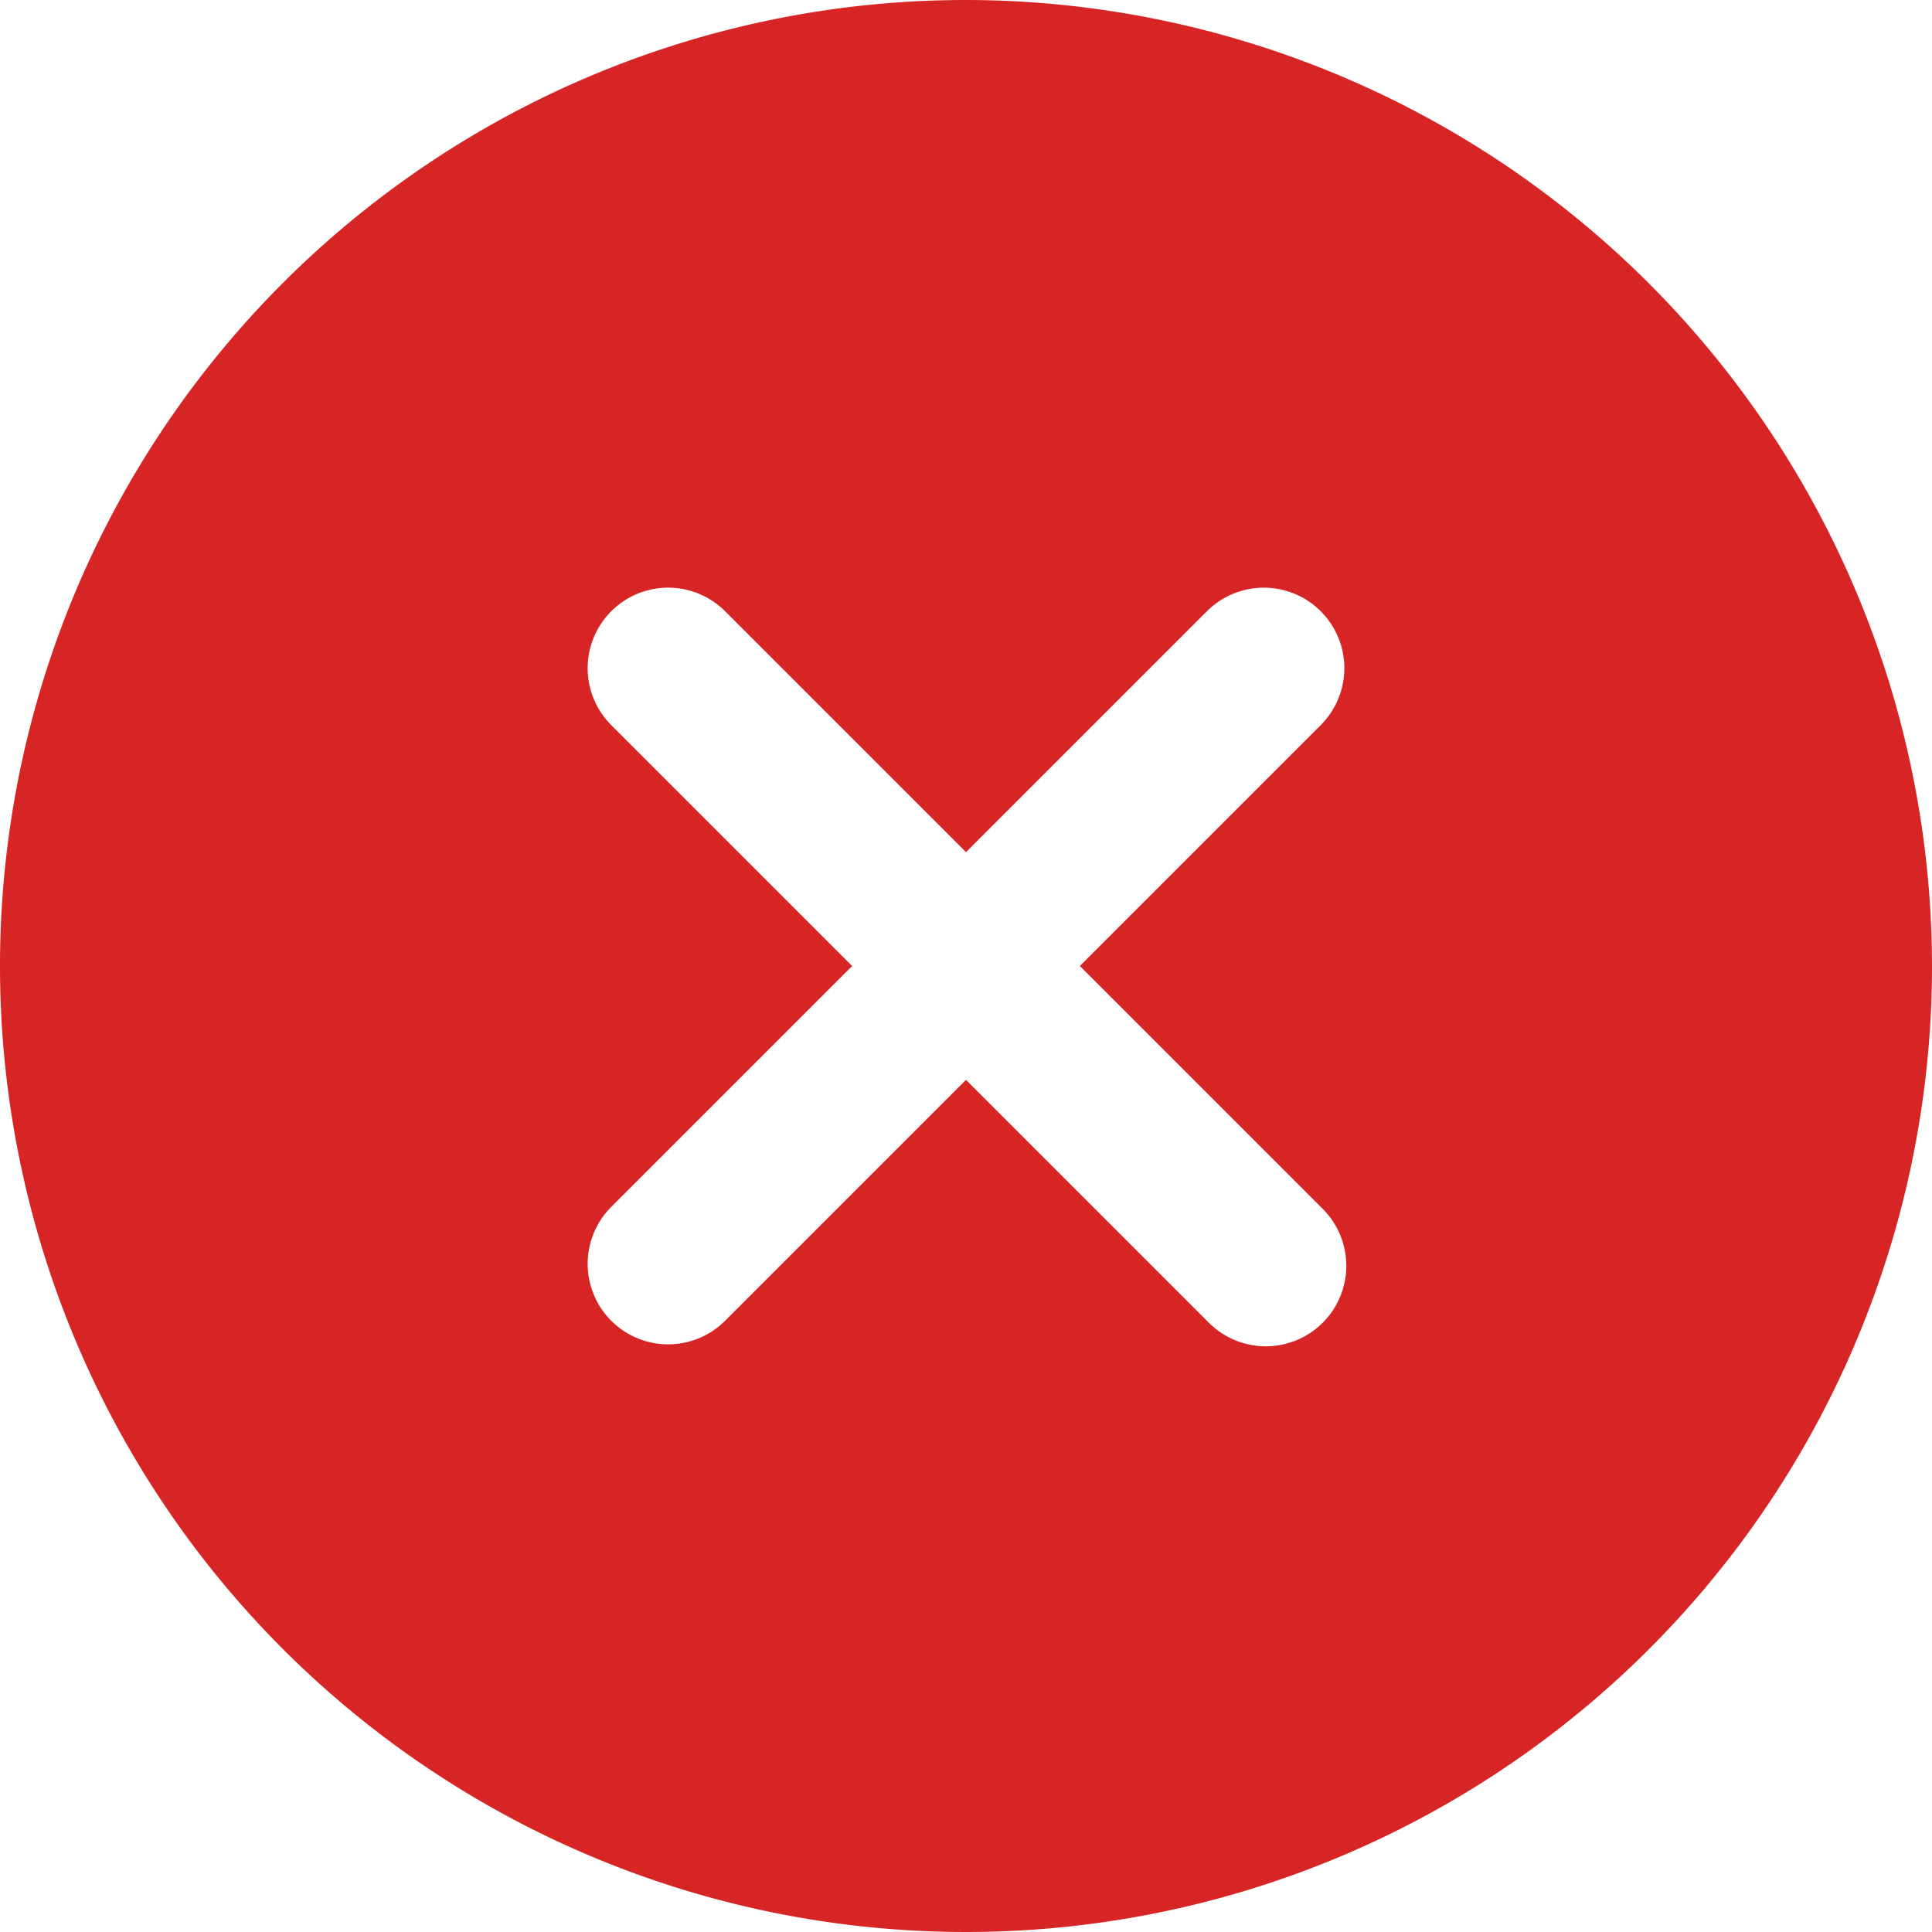 <svg xmlns="http://www.w3.org/2000/svg" width="48" height="48" viewBox="0 0 48 48"><defs><style>.a{fill:#d72525;}</style></defs><path class="a" d="M24,0A24,24,0,1,0,48,24,24.027,24.027,0,0,0,24,0Zm8.838,30.01a2,2,0,1,1-2.828,2.828L24,26.828l-6.01,6.01a2,2,0,0,1-2.828-2.828L21.172,24l-6.01-6.01a2,2,0,0,1,2.828-2.828L24,21.172l6.01-6.01a2,2,0,0,1,2.828,2.828L26.828,24Z"/></svg>